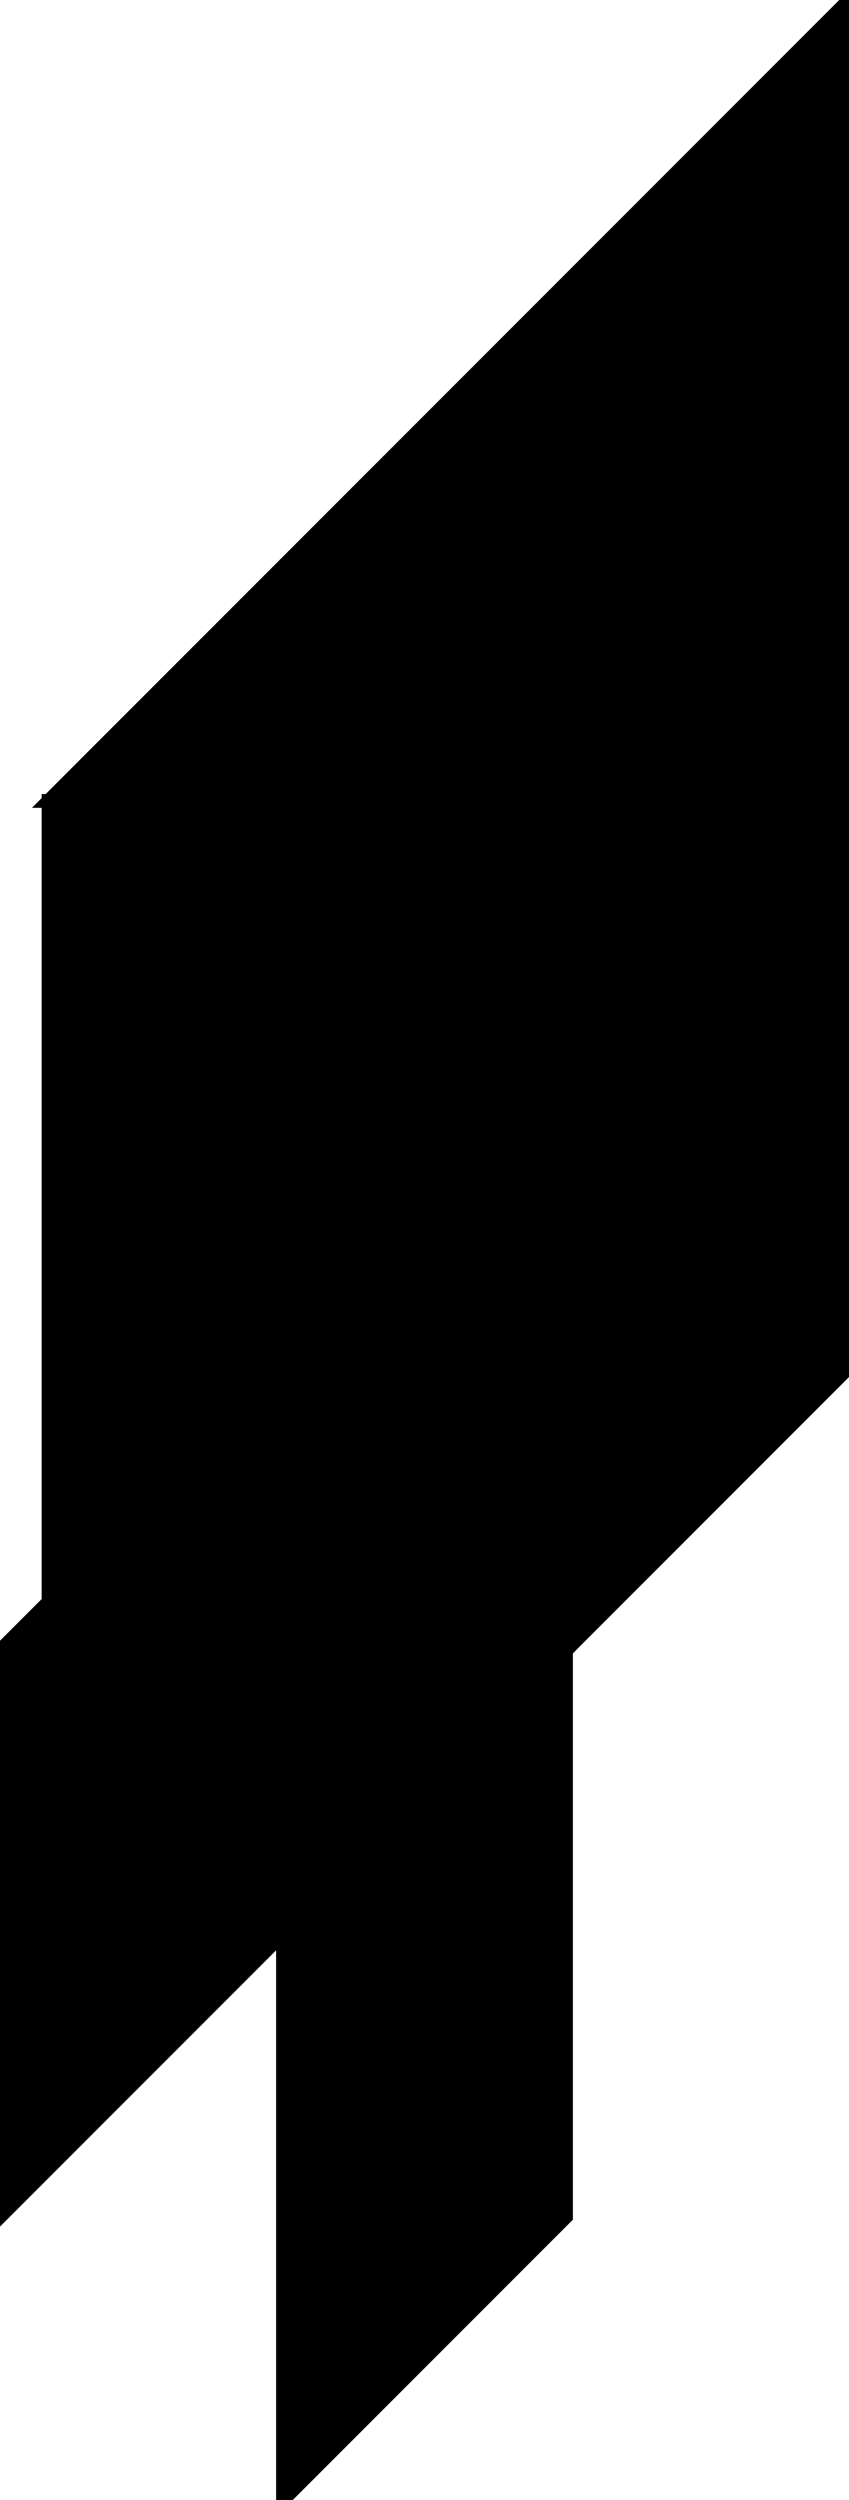 <?xml version="1.0" encoding="utf-8"?>
<svg baseProfile="full" height="100%" version="1.1" viewBox="0 0 123 361.966" width="100%" xmlns="http://www.w3.org/2000/svg" xmlns:ev="http://www.w3.org/2001/xml-events" xmlns:xlink="http://www.w3.org/1999/xlink"><defs/><polygon fill="black" id="1" points="82,238.966 41,279.966 0.0,238.966 41,197.966" stroke="black" stroke-width="2"/><polygon fill="black" id="2" points="82,320.966 41,361.966 41,279.966 82,238.966" stroke="black" stroke-width="2"/><polygon fill="black" id="3" points="7.105427357601002e-15,320.966 41,279.966 7.105427357601002e-15,238.966" stroke="black" stroke-width="2"/><polygon fill="black" id="4" points="82,238.966 123,197.966 41.0,197.966" stroke="black" stroke-width="2"/><polygon fill="black" id="5" points="123,197.966 41,197.966 123,115.966" stroke="black" stroke-width="2"/><polygon fill="black" id="6" points="7.034,231.931 123,115.966 7.034,115.966" stroke="black" stroke-width="2"/><polygon fill="black" id="7" points="123,115.966 7.034,115.966 123,0.0" stroke="black" stroke-width="2"/></svg>
